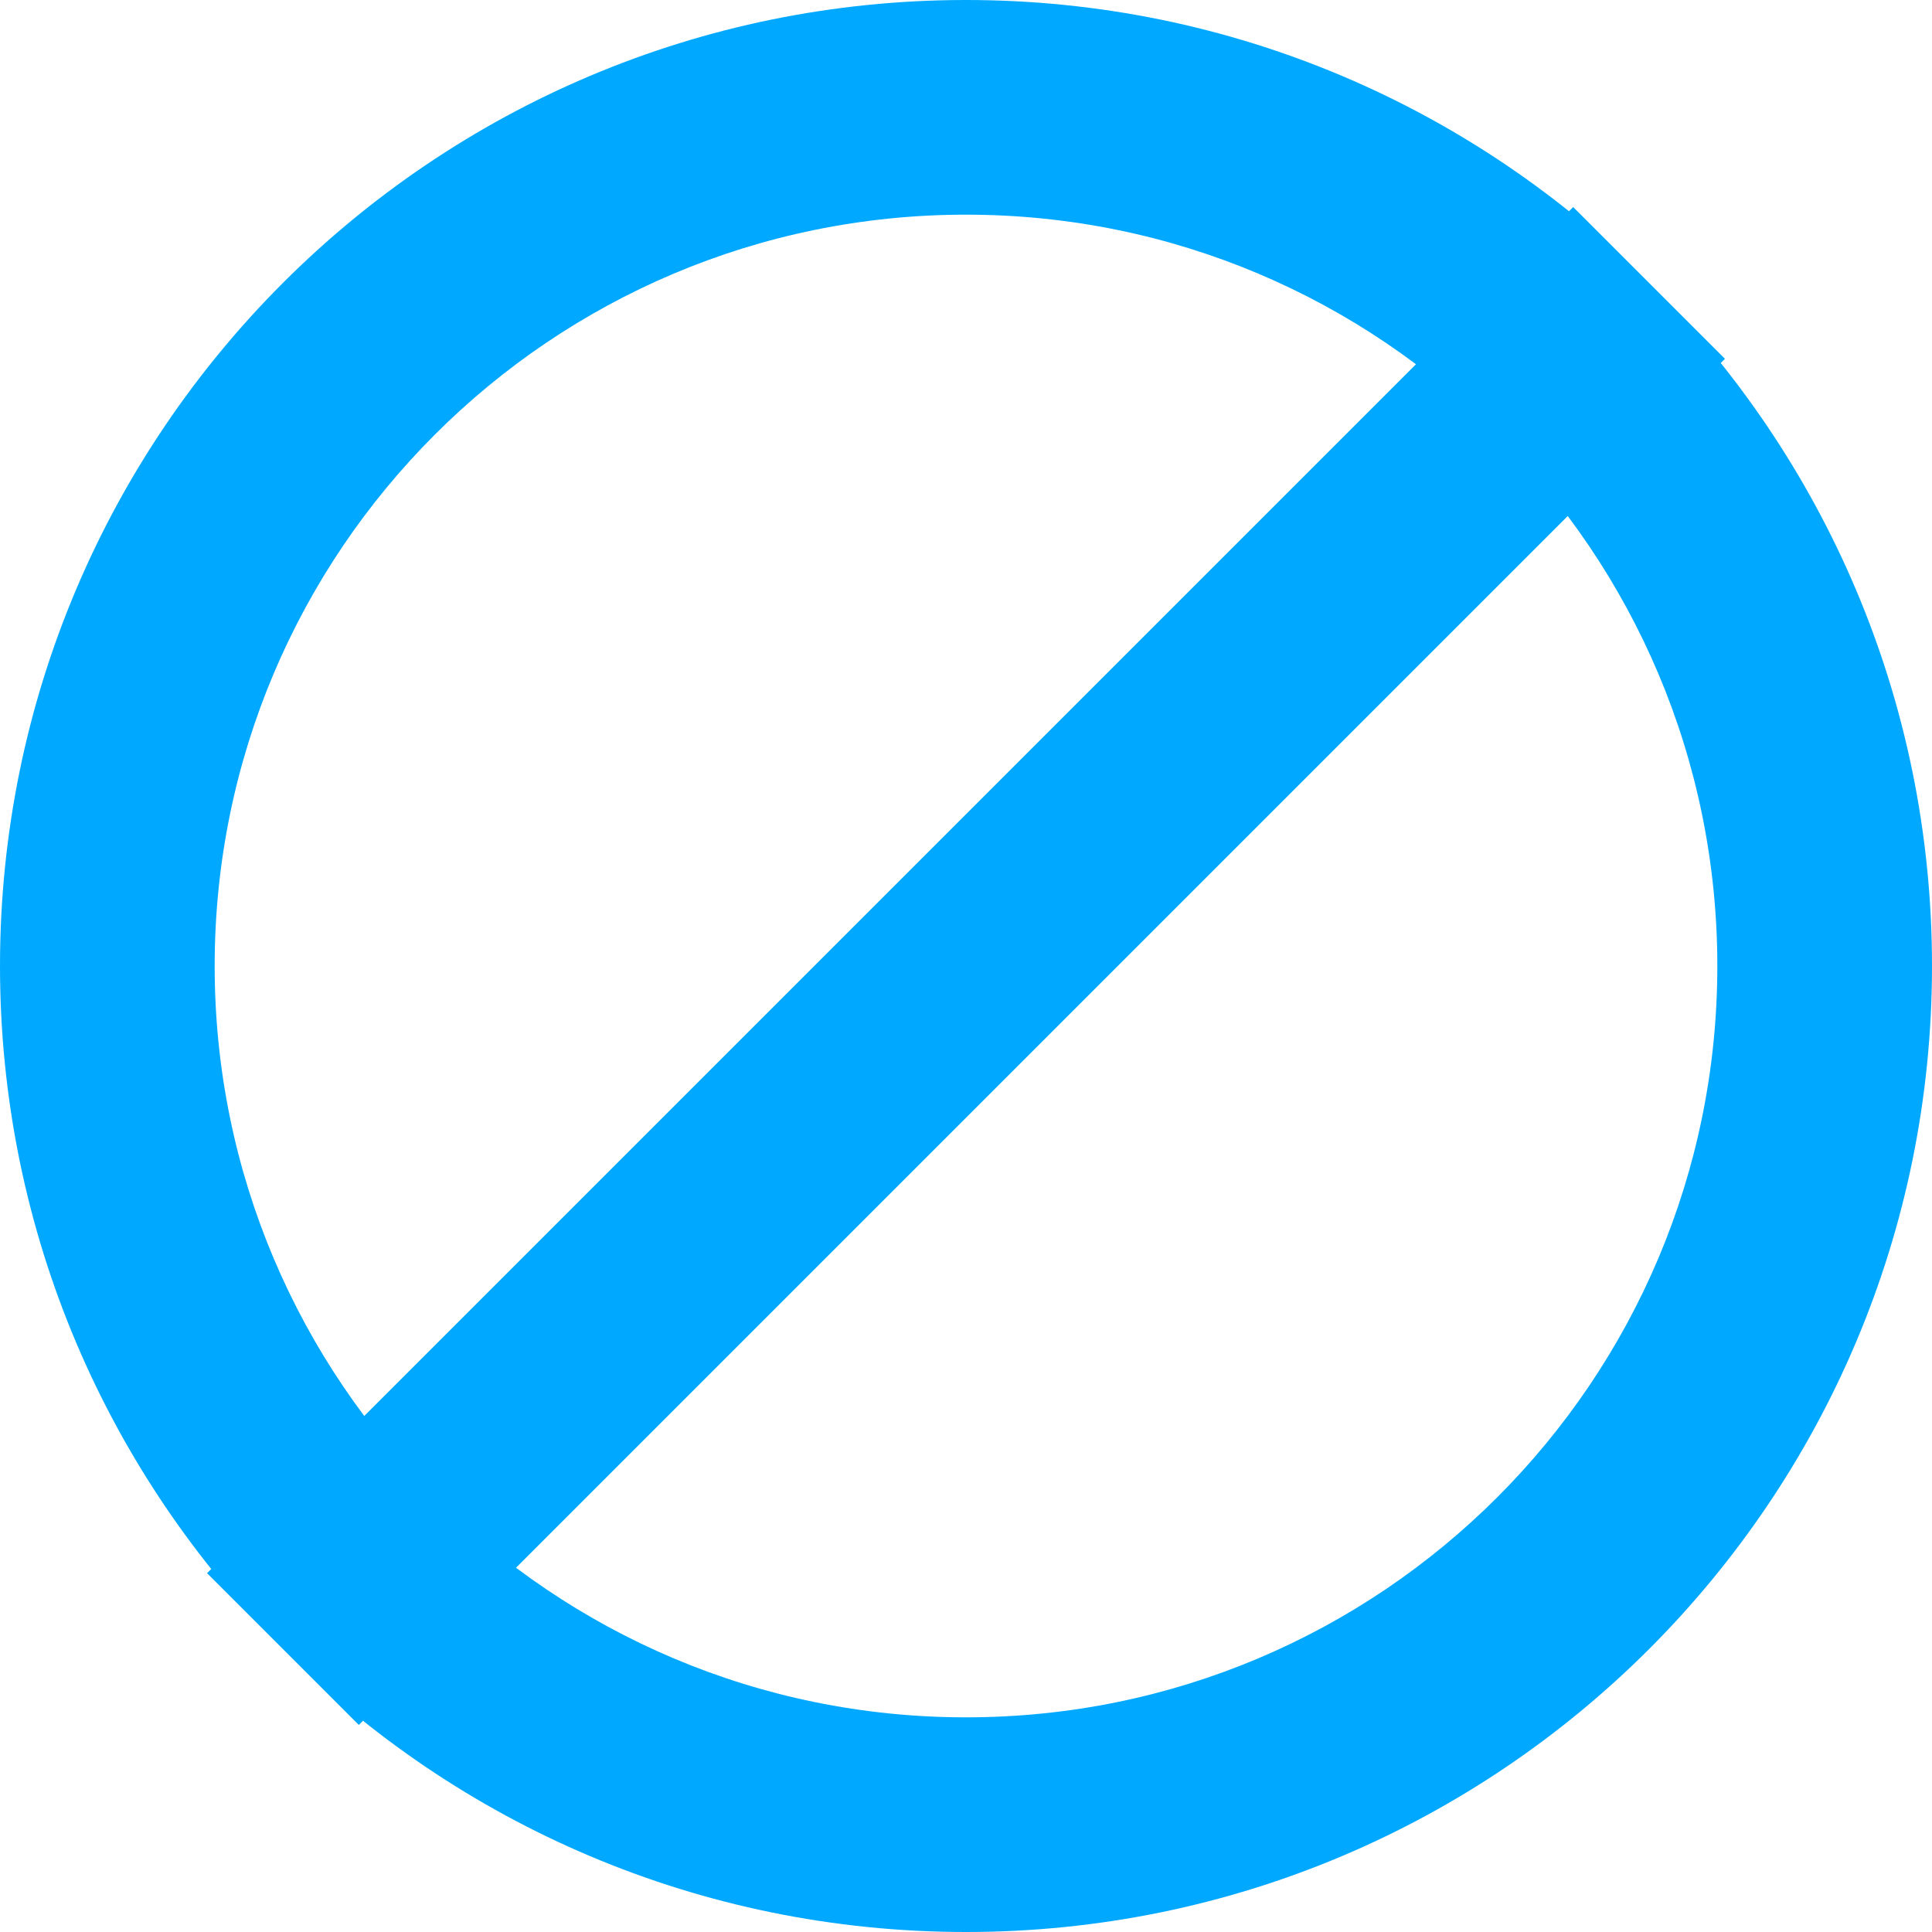 <?xml version="1.0" encoding="UTF-8"?>
<svg width="18px" height="18px" viewBox="0 0 18 18" version="1.1" xmlns="http://www.w3.org/2000/svg" xmlns:xlink="http://www.w3.org/1999/xlink">
    <!-- Generator: Sketch 49.3 (51167) - http://www.bohemiancoding.com/sketch -->
    <title>black-list</title>
    <desc>Created with Sketch.</desc>
    <g id="Marvel" stroke="none" stroke-width="1" fill="none" fill-rule="evenodd">
        <g id="Marvel_Profile_Edit_Parts_01" transform="translate(-899, -118)" fill="#00A9FF" fill-rule="nonzero">
            <g id="Group-6-Copy-4" transform="translate(874, 106)">
                <path d="M34,28 C37.866,28 41,24.866 41,21 C41,17.134 37.866,14 34,14 C30.134,14 27,17.134 27,21 C27,24.866 30.134,28 34,28 Z M34,30 C29.029,30 25,25.971 25,21 C25,16.029 29.029,12 34,12 C38.971,12 43,16.029 43,21 C43,25.971 38.971,30 34,30 Z M26.929,26.657 L39.657,13.929 L41.071,15.343 L28.343,28.071 L26.929,26.657 Z" id="black-list"></path>
            </g>
        </g>
    </g>
</svg>
